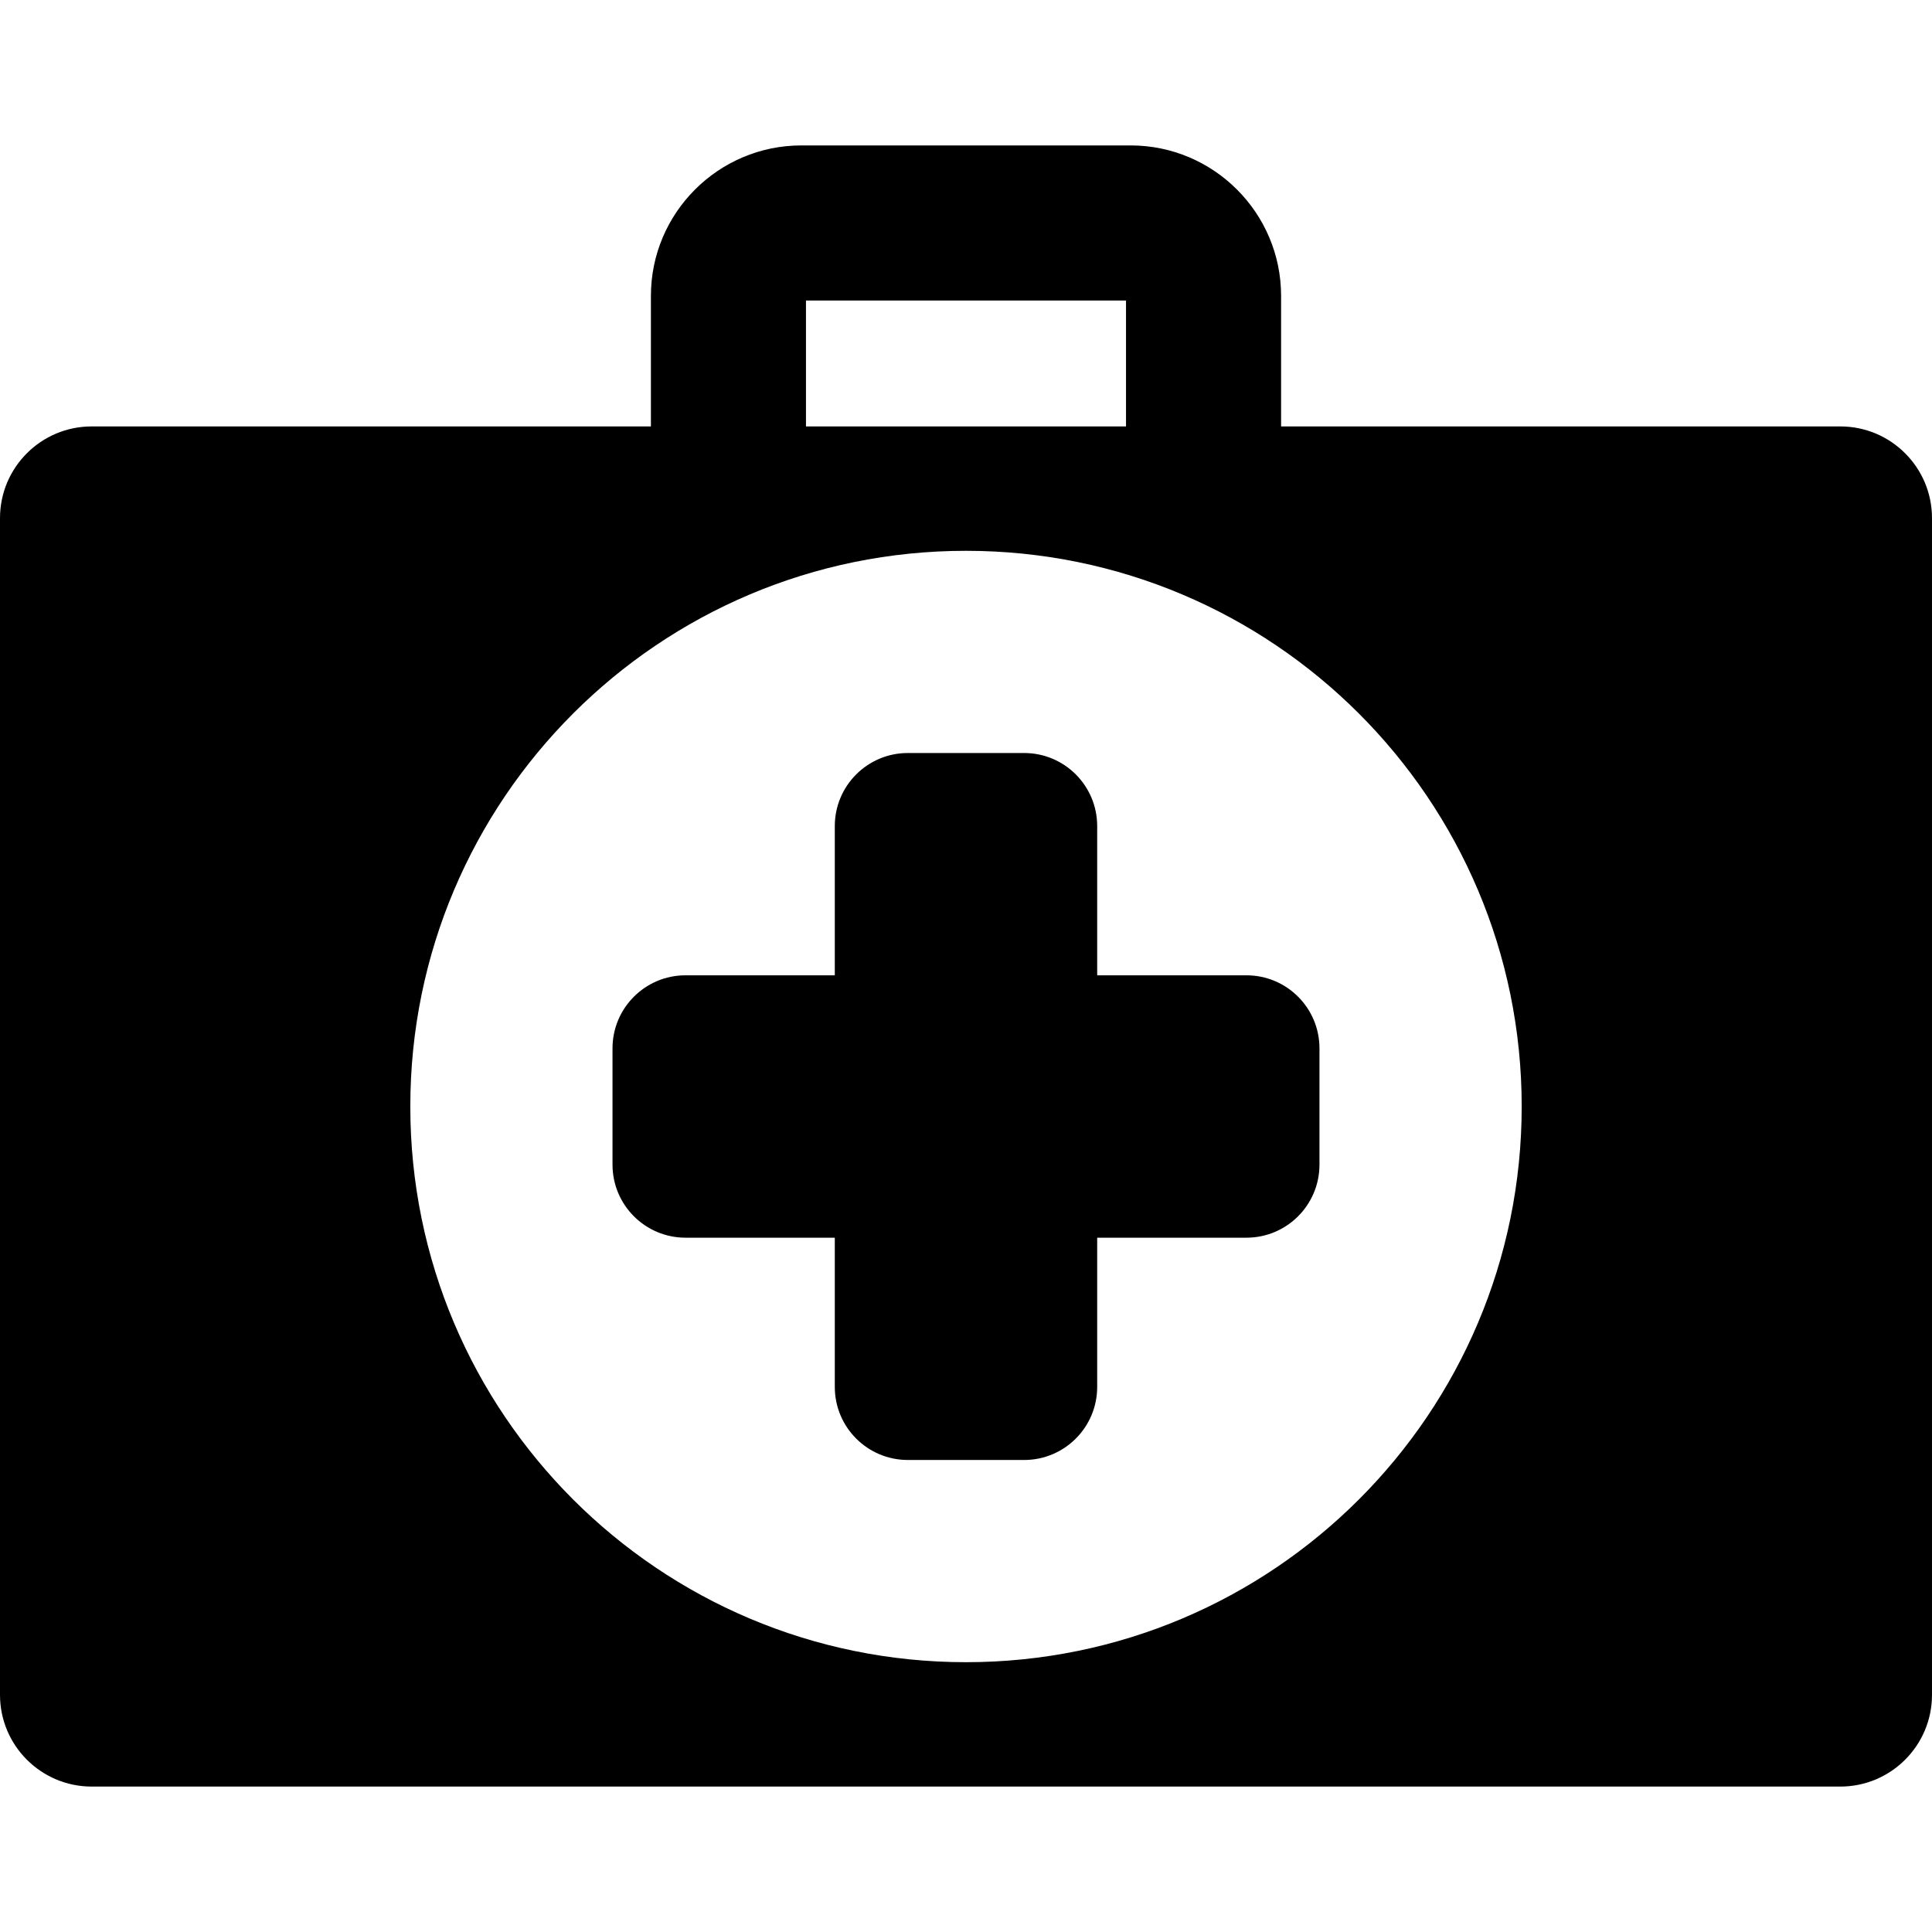 <?xml version="1.0" encoding="iso-8859-1"?>
<!-- Generator: Adobe Illustrator 18.0.0, SVG Export Plug-In . SVG Version: 6.00 Build 0)  -->
<!DOCTYPE svg PUBLIC "-//W3C//DTD SVG 1.1//EN" "http://www.w3.org/Graphics/SVG/1.1/DTD/svg11.dtd">
<svg version="1.1" id="Capa_1" xmlns="http://www.w3.org/2000/svg" xmlns:xlink="http://www.w3.org/1999/xlink" x="0px" y="0px"
	 viewBox="0 0 299 299" style="enable-background:new 0 0 299 299;" xml:space="preserve">
<g>
	<path d="M284.804,65.994h-86.539V45.791c0-12.84-10.445-23.285-23.285-23.285h-50.959c-12.84,0-23.285,10.445-23.285,23.285v20.203
		H14.196C6.355,65.994,0,72.349,0,80.19v182.108c0,7.84,6.355,14.196,14.196,14.196h270.607c7.841,0,14.196-6.357,14.196-14.196
		V80.19C299,72.349,292.645,65.994,284.804,65.994z M124.735,46.505h49.529v19.488h-49.529V46.505z M149.5,257.244
		c-47.496,0-86-38.503-86-86s38.504-86,86-86s86,38.503,86,86S196.996,257.244,149.5,257.244z"/>
	<path d="M192.9,150.94h-23.097v-23.098c0-6.243-5.061-11.304-11.304-11.304h-18c-6.243,0-11.304,5.061-11.304,11.304v23.098
		h-23.098c-6.243,0-11.304,5.06-11.304,11.304v18c0,6.243,5.061,11.304,11.304,11.304h23.098v23.098
		c0,6.243,5.061,11.304,11.304,11.304h18c6.243,0,11.304-5.061,11.304-11.304v-23.098H192.9c6.243,0,11.304-5.061,11.304-11.304v-18
		C204.204,156,199.143,150.94,192.9,150.94z"/>
</g>
<g>
</g>
<g>
</g>
<g>
</g>
<g>
</g>
<g>
</g>
<g>
</g>
<g>
</g>
<g>
</g>
<g>
</g>
<g>
</g>
<g>
</g>
<g>
</g>
<g>
</g>
<g>
</g>
<g>
</g>
</svg>
